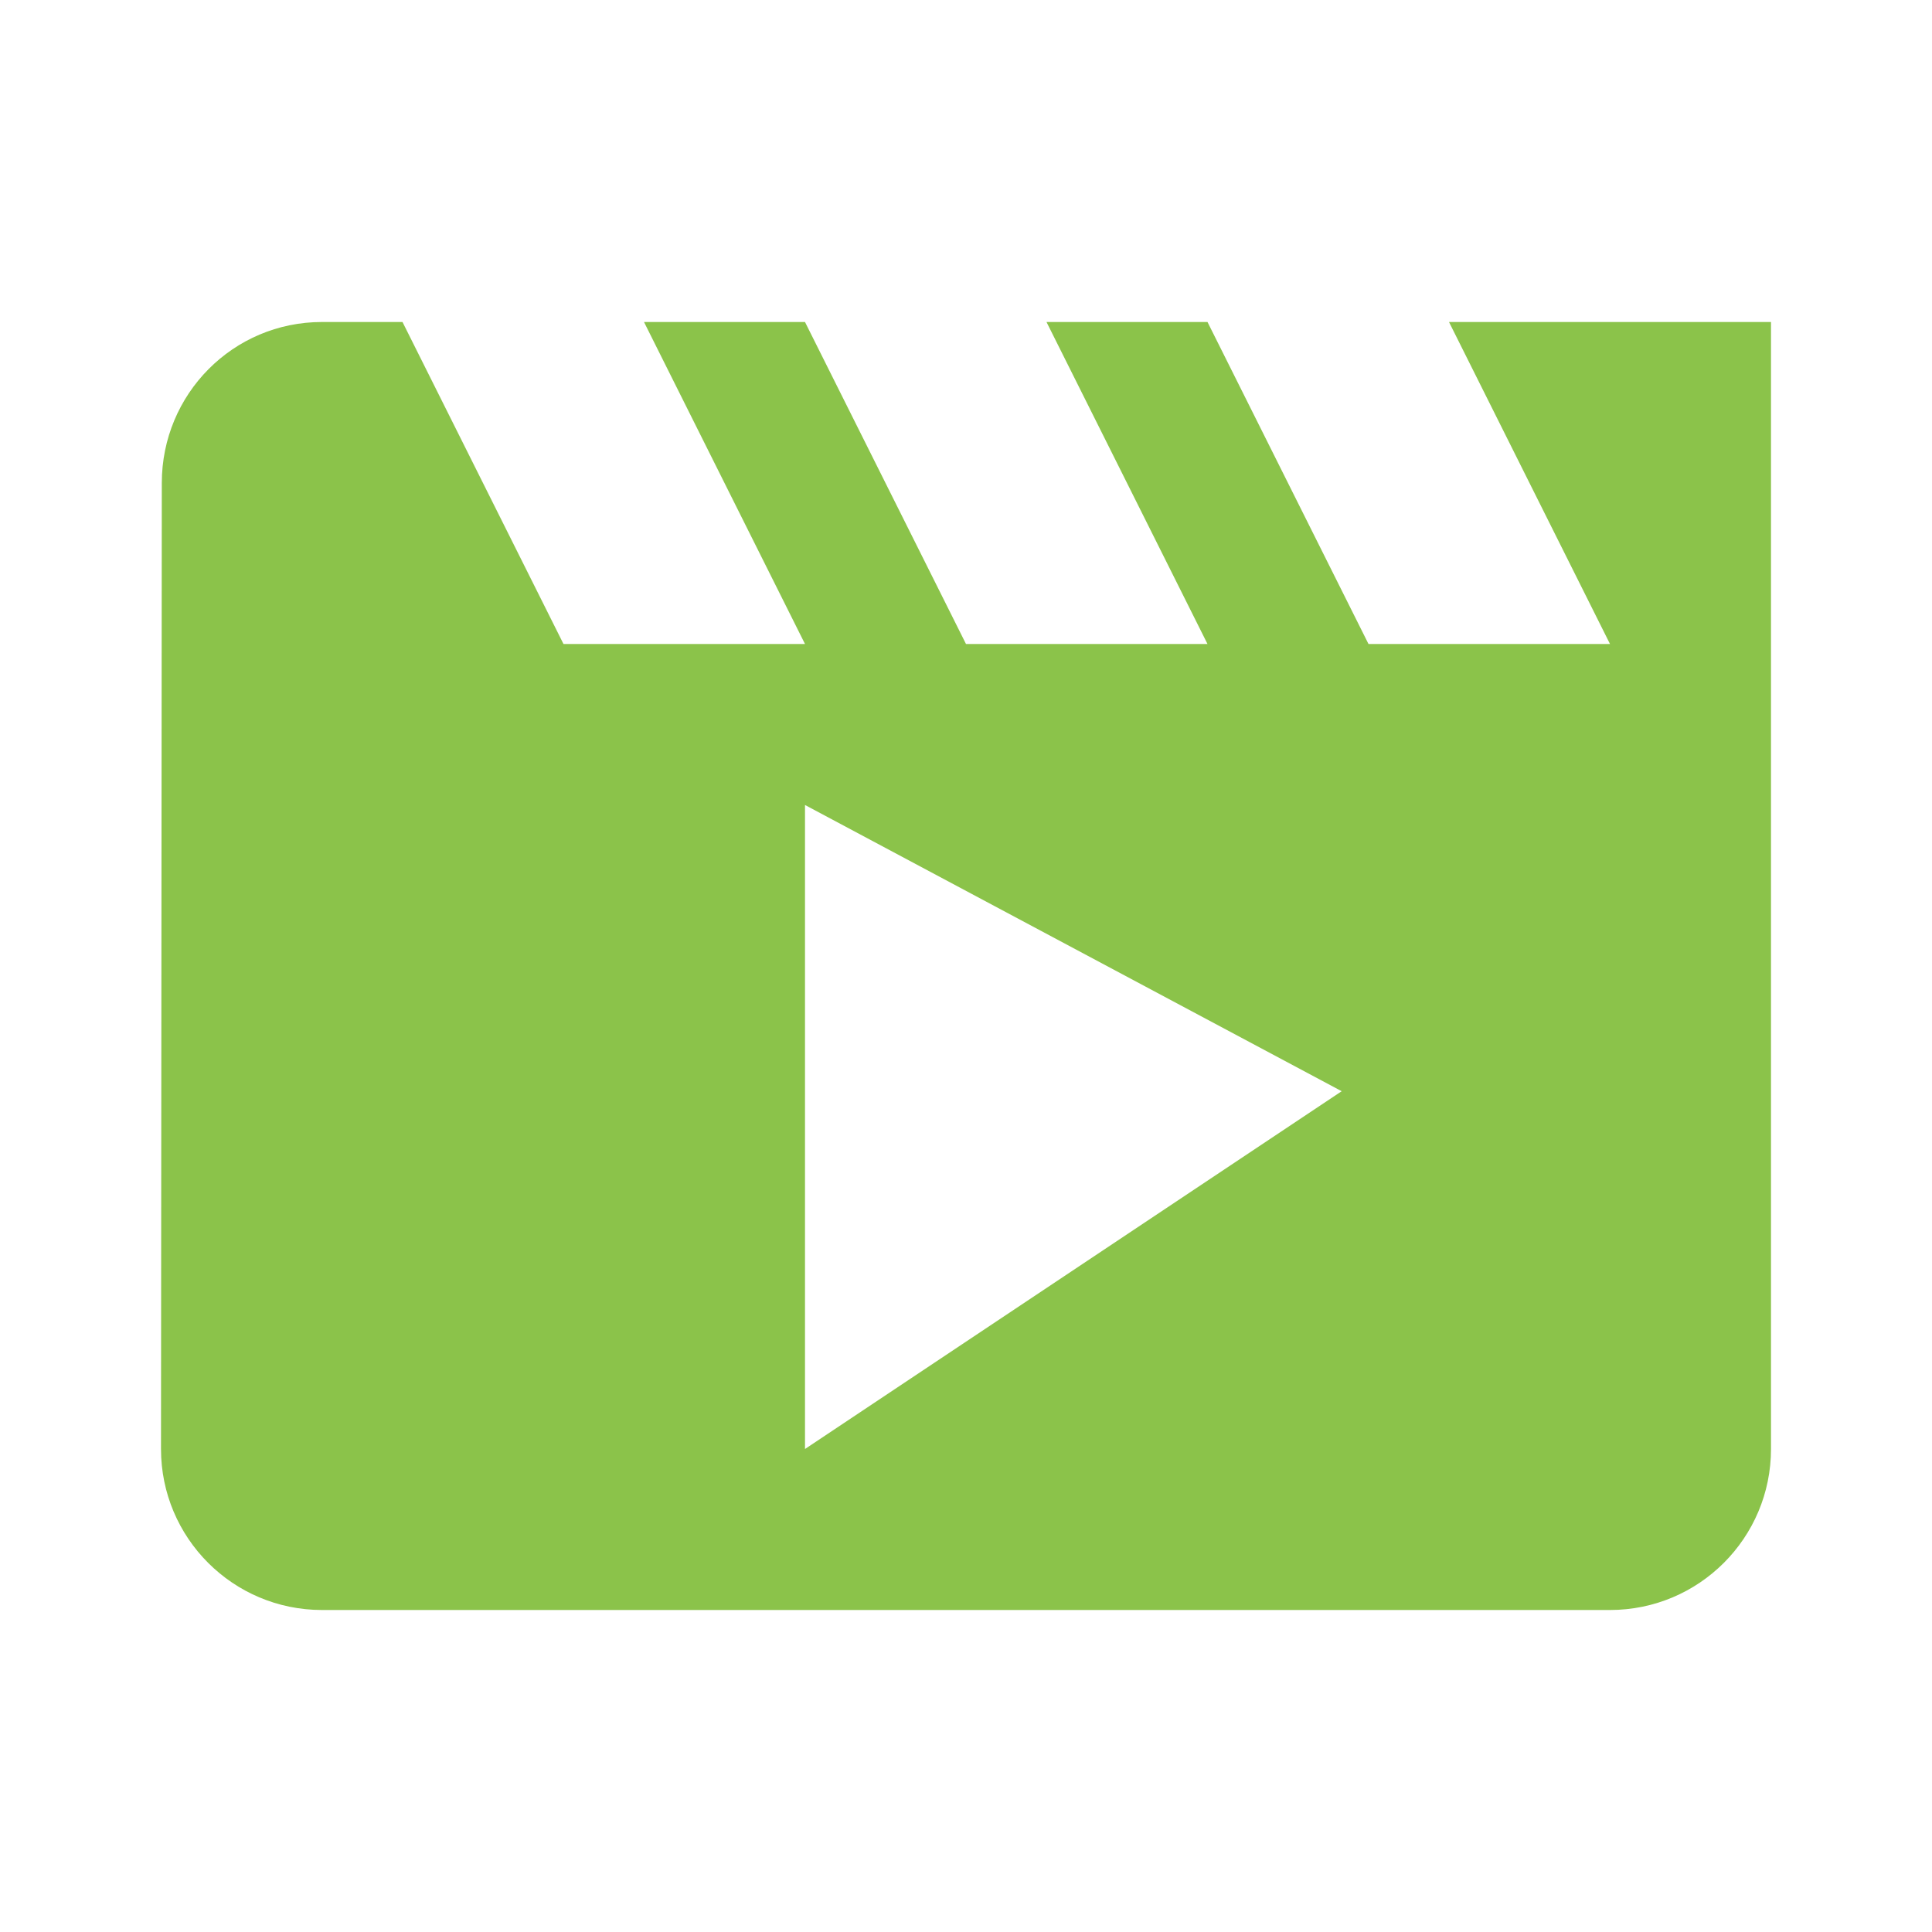 <svg xmlns="http://www.w3.org/2000/svg" fill="#8BC34A" viewBox="0 0 48 48"><path d="m8 8c-2.21 0-3.98 1.79-3.98 4l-.02 24c0 2.21 1.79 4 4 4h32c2.21 0 4-1.79 4-4v-28h-8l4 8h-6l-4-8h-4l4 8h-6l-4-8h-4l4 8h-6l-4-8h-2m12 12l13.334 7.111-13.334 8.889v-16"/></svg>